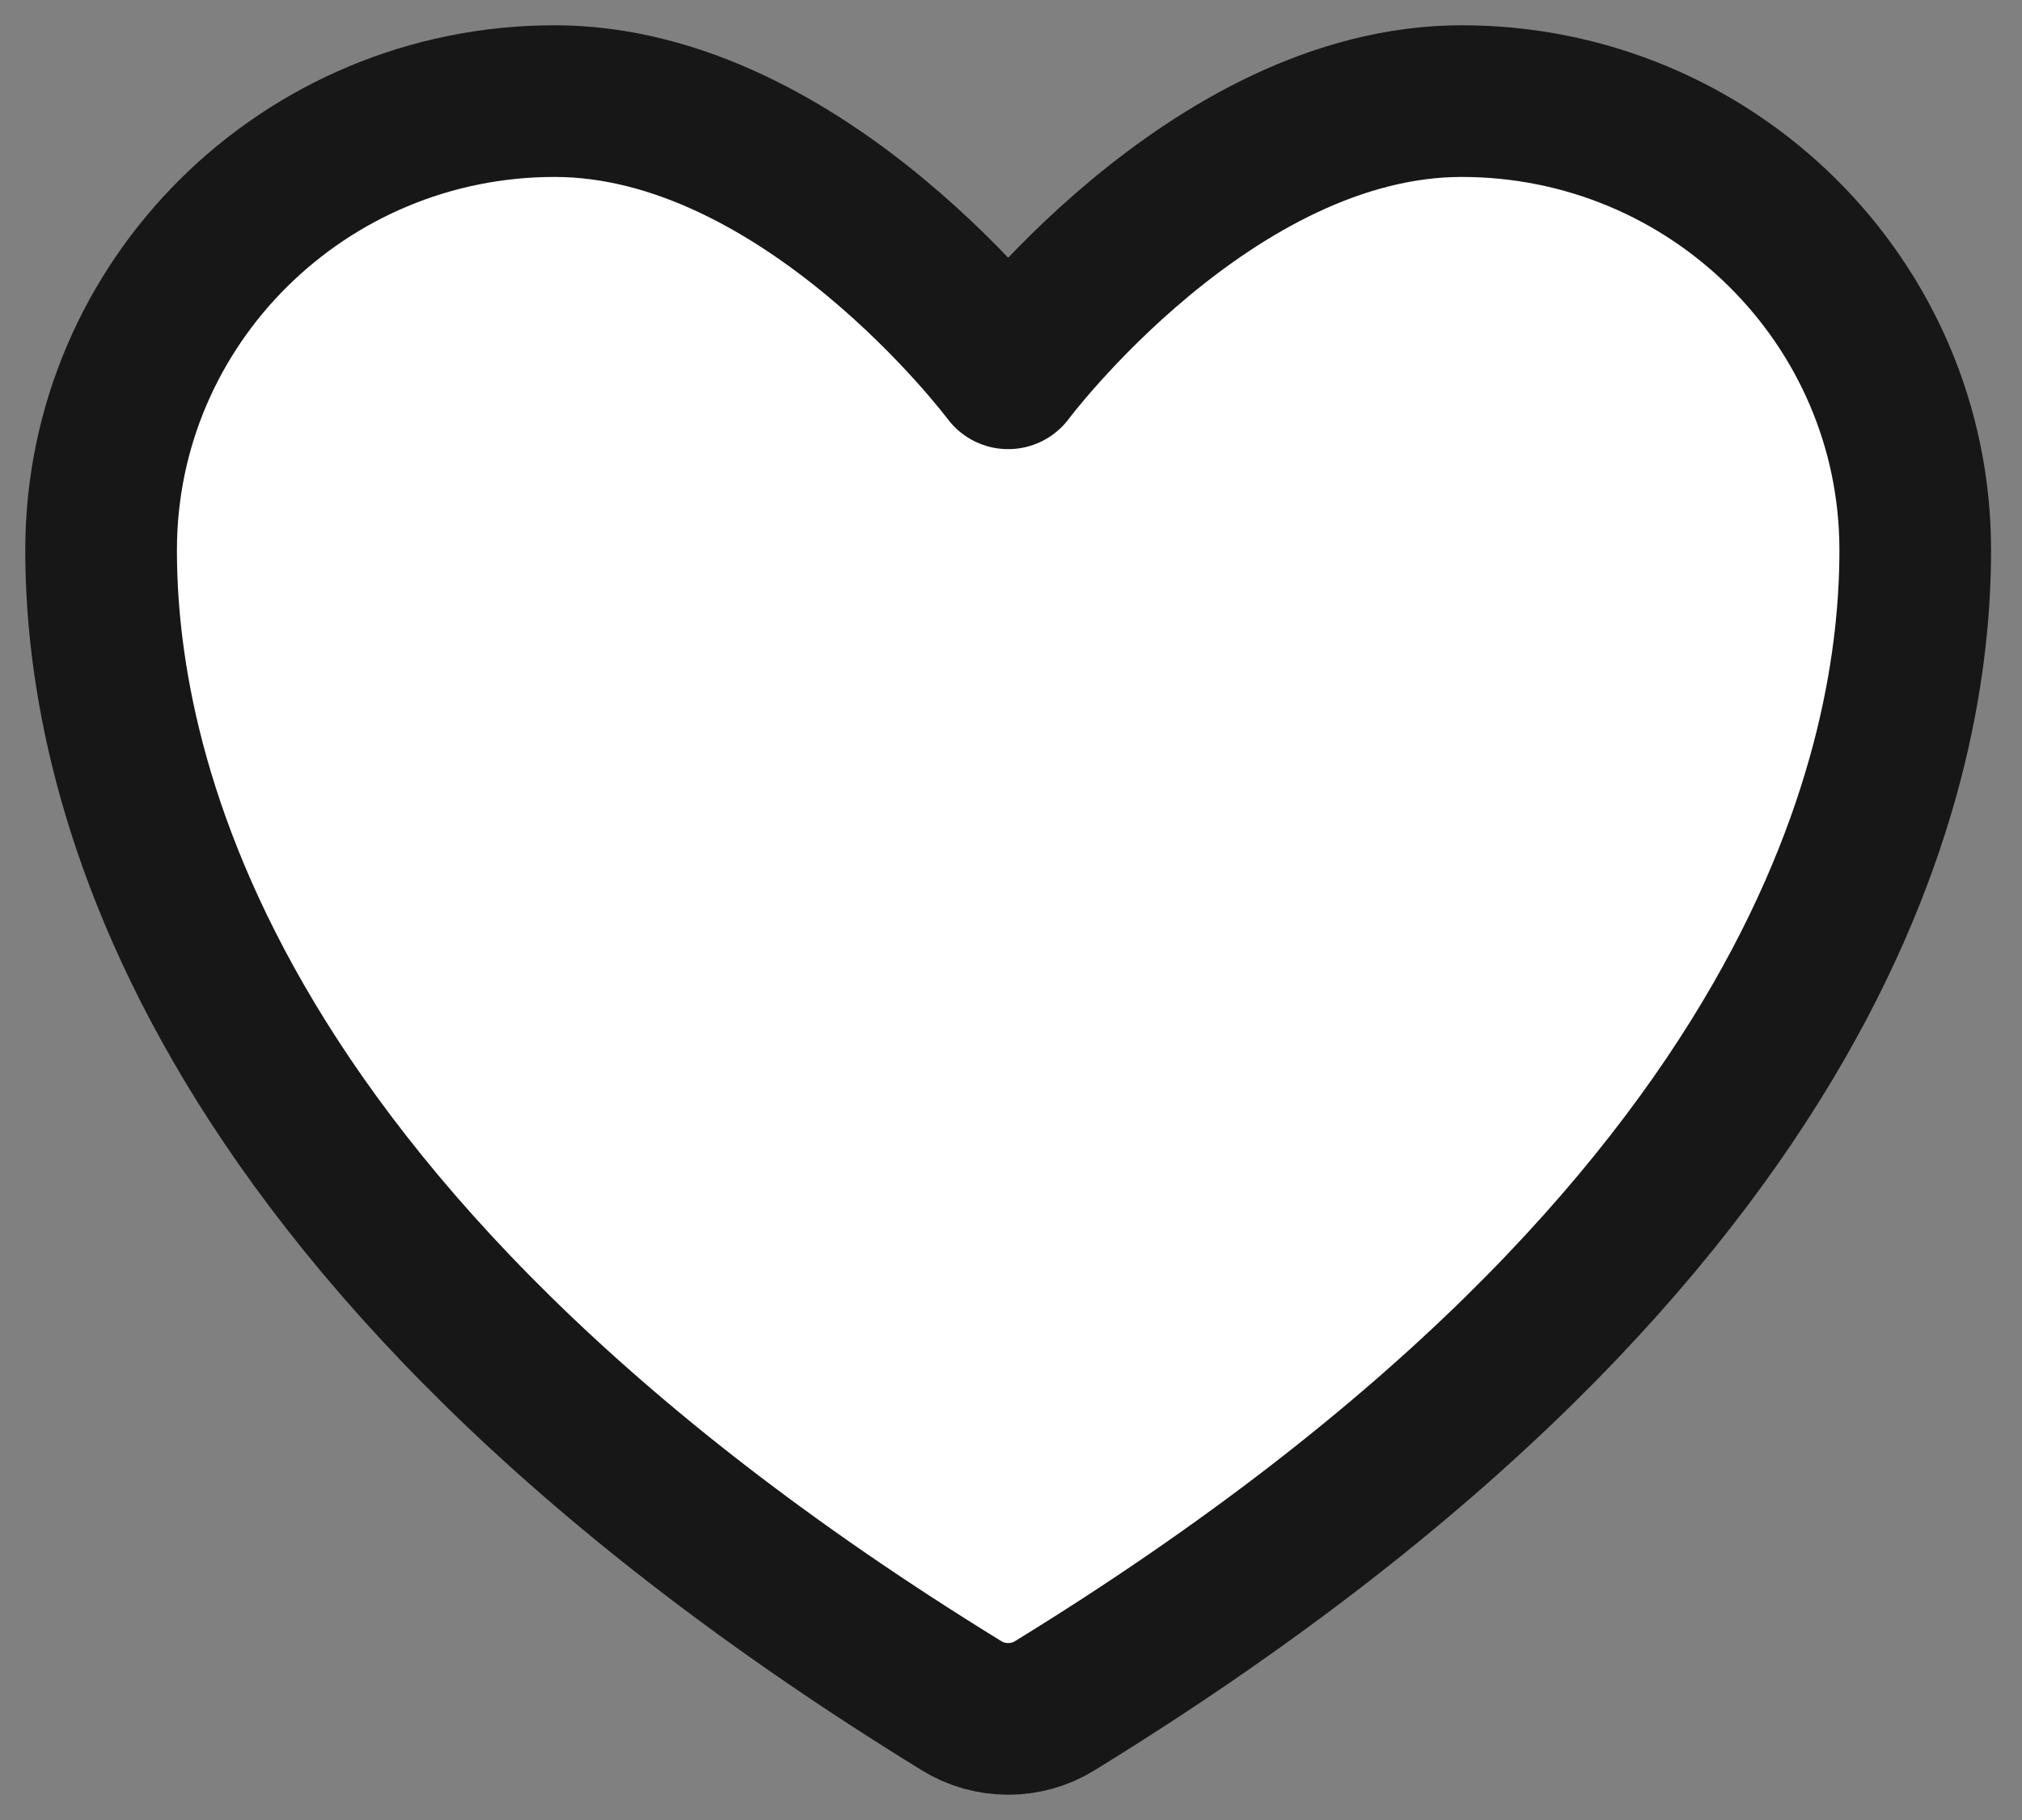 <svg width="20" height="18" viewBox="0 0 20 18" fill="none" xmlns="http://www.w3.org/2000/svg">
<rect x="0" y="0" width="20" height="18" fill="#808080" stroke="none"/>
<g id="Group">
<path id="Vector" d="M5.486 1C3.009 1 1 2.988 1 5.441C1 7.421 1.785 12.121 9.513 16.871C9.651 16.956 9.81 17 9.972 17C10.134 17 10.293 16.956 10.431 16.871C18.159 12.121 18.944 7.421 18.944 5.441C18.944 2.988 16.935 1 14.458 1C11.981 1 9.972 3.692 9.972 3.692C9.972 3.692 7.963 1 5.486 1Z" fill="white" stroke="#171717" stroke-width="1.5" stroke-linecap="round" stroke-linejoin="round"/>
</g>
</svg>
